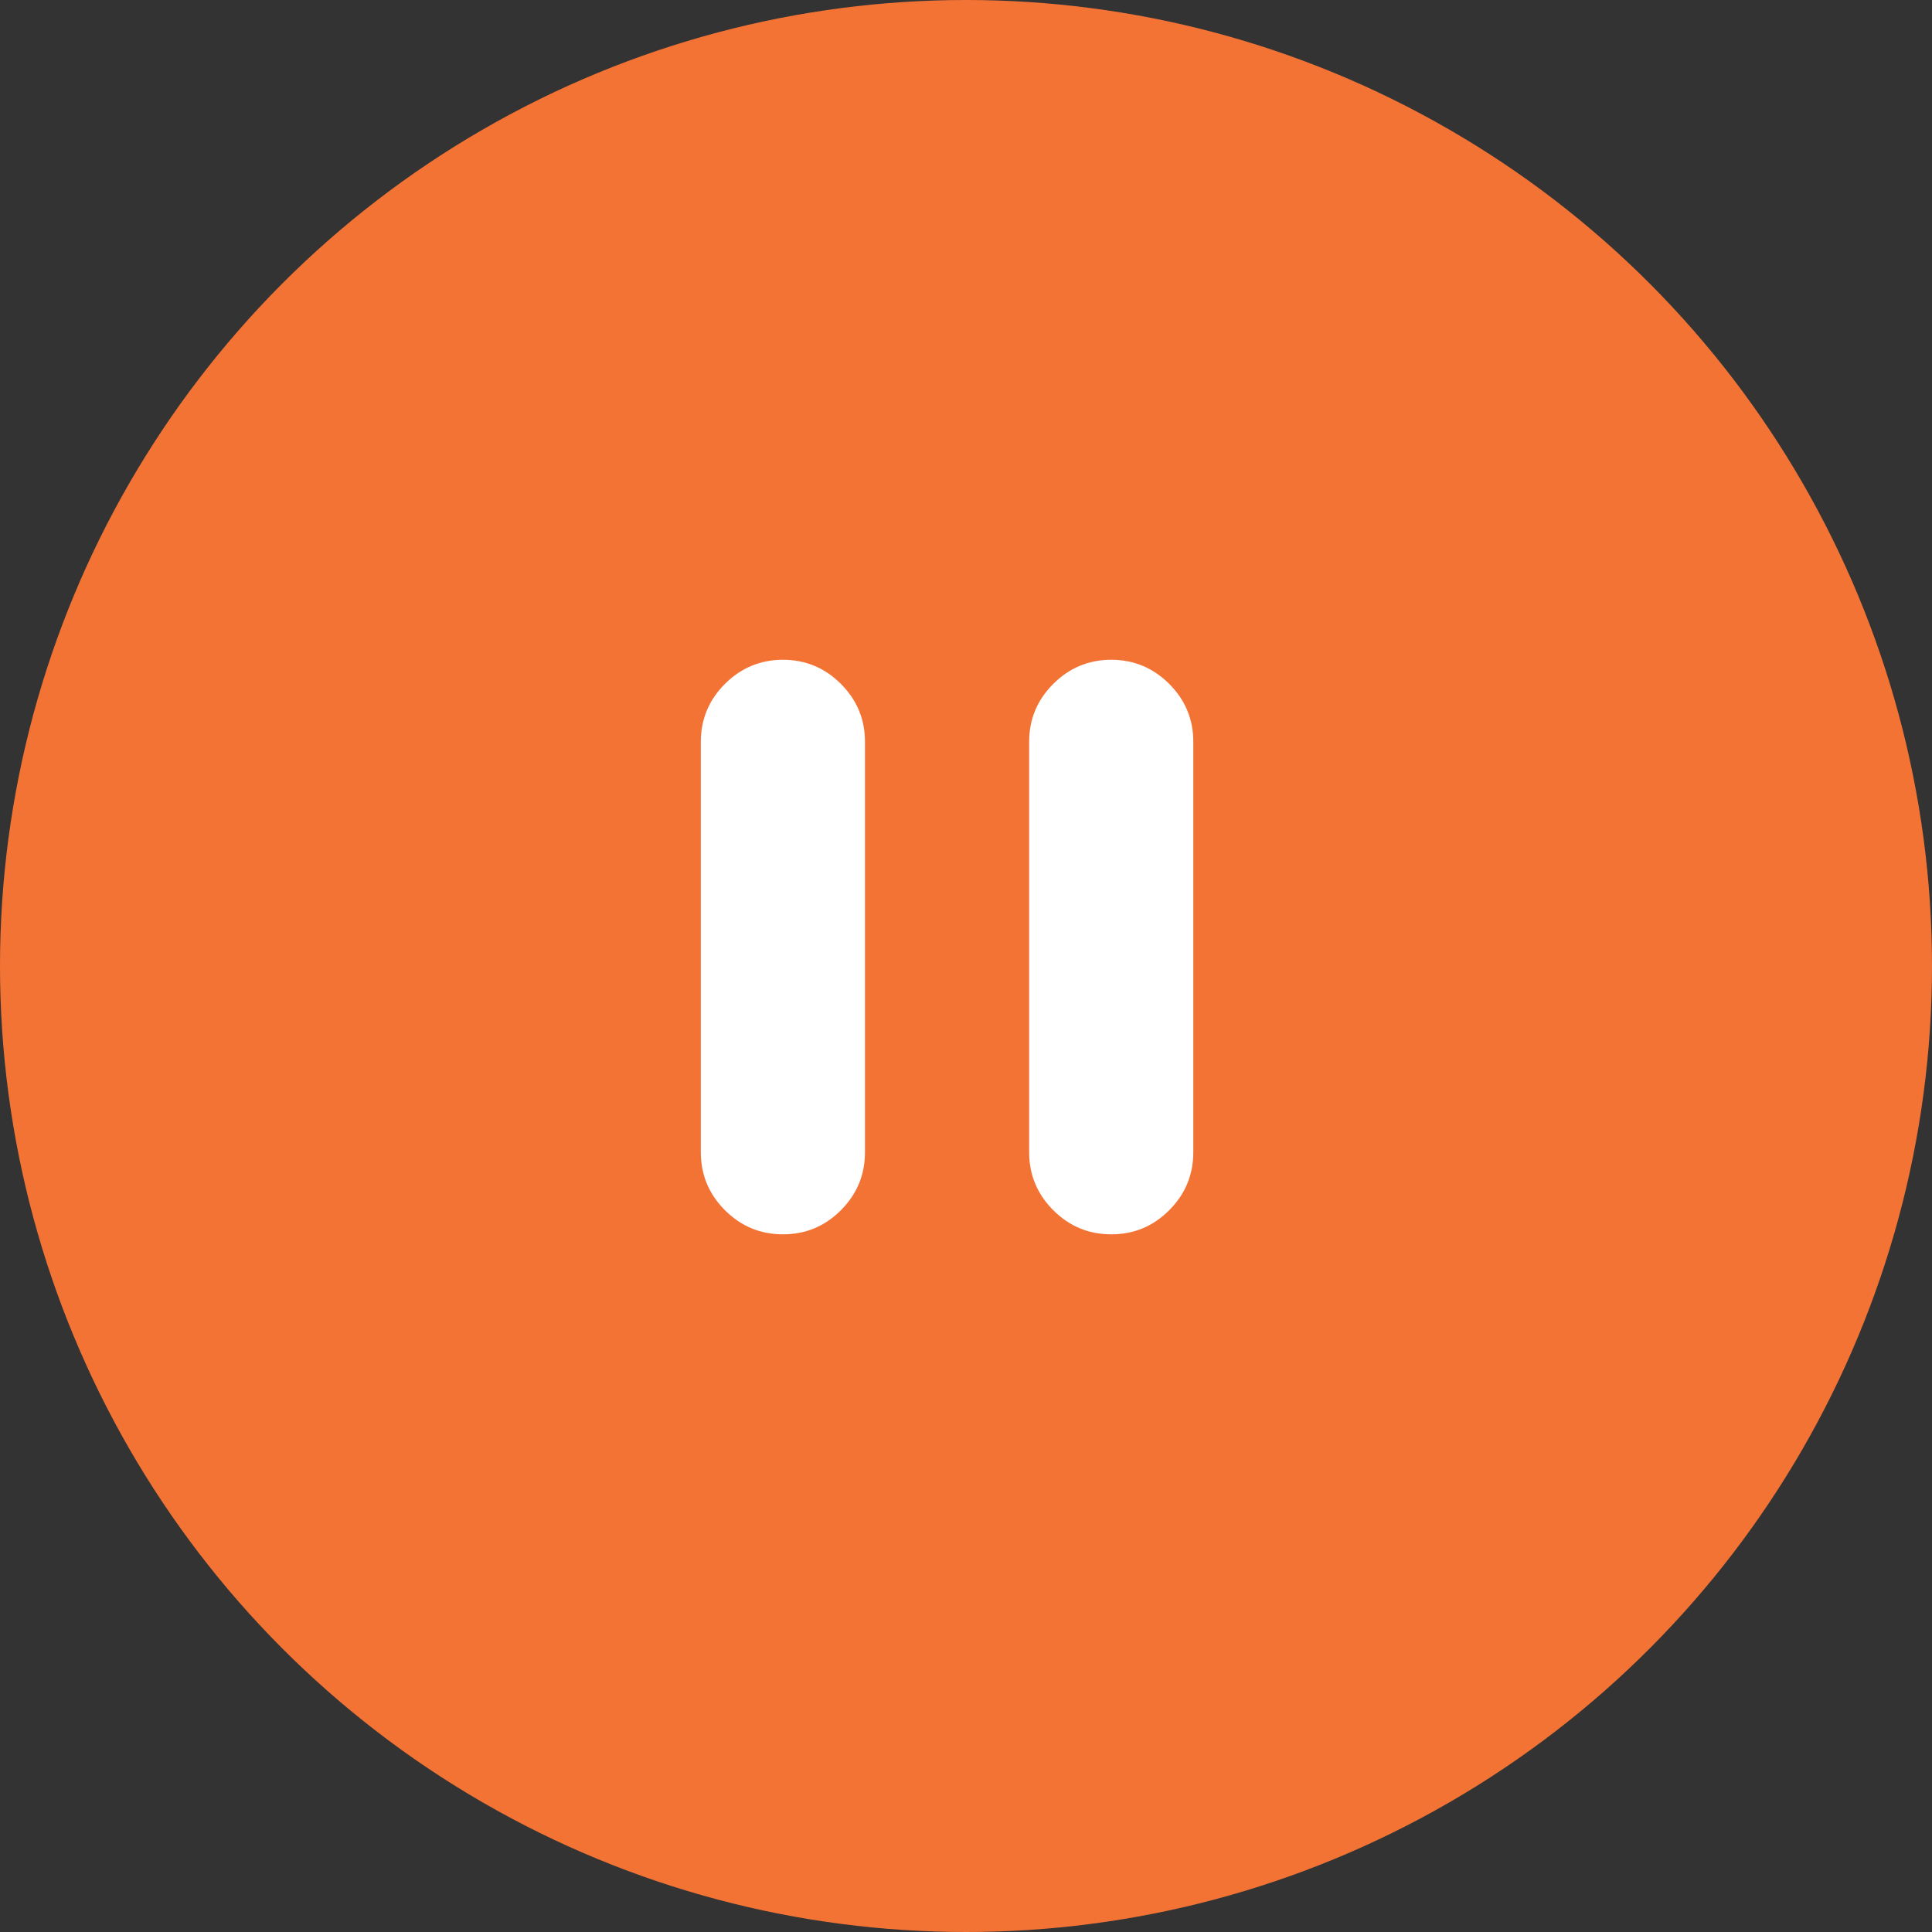 <svg width="51" height="51" viewBox="0 0 51 51" fill="none" xmlns="http://www.w3.org/2000/svg">
<rect x="0" y="0" width="51" height="51" fill="#333333" stroke="none"/>
<circle cx="25.5" cy="25.5" r="25.5" fill="#F37335"/>
<path d="M29.333 32.583C28.738 32.583 28.228 32.371 27.804 31.947C27.38 31.523 27.167 31.013 27.167 30.416V19.583C27.167 18.987 27.379 18.477 27.804 18.053C28.228 17.63 28.738 17.417 29.333 17.416C29.929 17.416 30.439 17.629 30.864 18.053C31.289 18.478 31.501 18.988 31.5 19.583V30.416C31.5 31.012 31.288 31.523 30.864 31.947C30.44 32.372 29.93 32.584 29.333 32.583ZM20.667 32.583C20.071 32.583 19.561 32.371 19.137 31.947C18.713 31.523 18.501 31.013 18.5 30.416V19.583C18.5 18.987 18.712 18.477 19.137 18.053C19.562 17.63 20.072 17.417 20.667 17.416C21.262 17.416 21.773 17.629 22.197 18.053C22.622 18.478 22.834 18.988 22.833 19.583V30.416C22.833 31.012 22.621 31.523 22.197 31.947C21.773 32.372 21.263 32.584 20.667 32.583Z" fill="white"/>
</svg>
